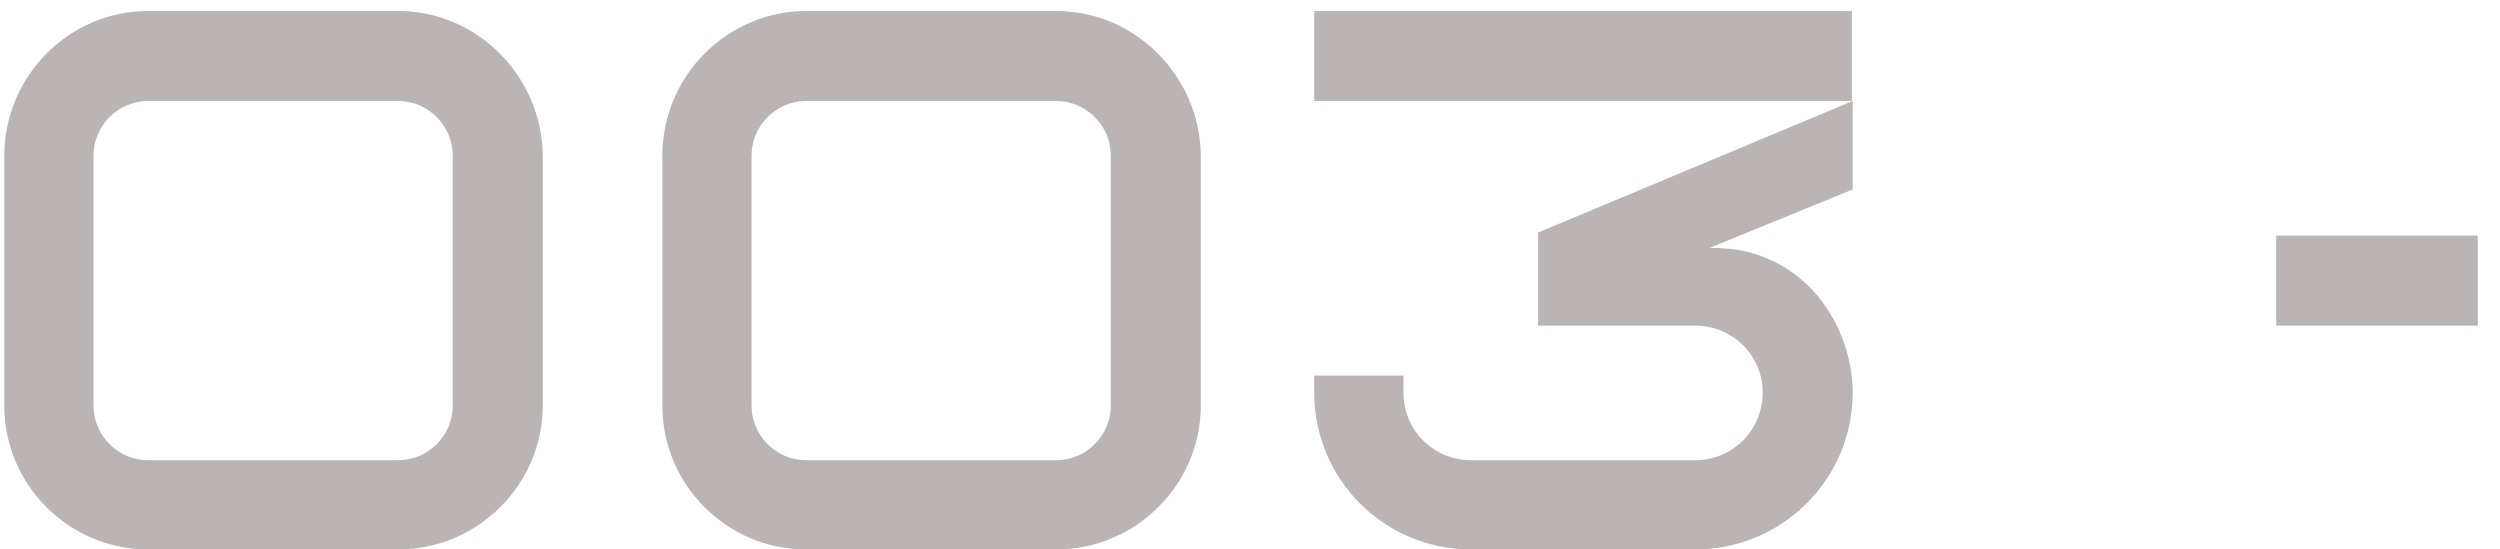 <svg width="91" height="20" viewBox="0 0 91 20" fill="none" xmlns="http://www.w3.org/2000/svg">
<path d="M14.492 0.4C17.376 0.4 19.728 2.78 19.756 5.664V14.764C19.756 17.648 17.376 20 14.492 20H5.392C2.508 20 0.156 17.648 0.156 14.764V5.664C0.156 2.78 2.508 0.4 5.392 0.4H14.492ZM16.48 14.764V5.664C16.48 4.572 15.584 3.676 14.492 3.676H5.392C4.3 3.676 3.404 4.572 3.404 5.664V14.764C3.404 15.856 4.3 16.752 5.392 16.752H14.492C15.584 16.752 16.48 15.856 16.48 14.764ZM38.445 0.4C41.329 0.4 43.681 2.78 43.709 5.664V14.764C43.709 17.648 41.329 20 38.445 20H29.345C26.461 20 24.109 17.648 24.109 14.764V5.664C24.109 2.78 26.461 0.4 29.345 0.4H38.445ZM40.433 14.764V5.664C40.433 4.572 39.537 3.676 38.445 3.676H29.345C28.253 3.676 27.357 4.572 27.357 5.664V14.764C27.357 15.856 28.253 16.752 29.345 16.752H38.445C39.537 16.752 40.433 15.856 40.433 14.764ZM67.41 3.676H47.838V0.4H67.41V3.676ZM55.986 11.852V8.464L67.438 3.676V6.896L62.23 9.024C62.986 9.024 63.602 9.108 64.274 9.388C64.918 9.64 65.506 10.06 65.982 10.564C66.906 11.572 67.438 12.944 67.438 14.288C67.438 17.452 64.862 20 61.698 20H53.55C50.386 20 47.838 17.452 47.838 14.288V13.672H51.086V14.288C51.086 15.66 52.178 16.752 53.55 16.752H61.698C63.07 16.752 64.162 15.66 64.162 14.288C64.162 12.944 63.07 11.852 61.698 11.852H55.986ZM90.19 11.852H82.854V8.576H90.19V11.852Z" fill="#BBB4B4"/>
</svg>
